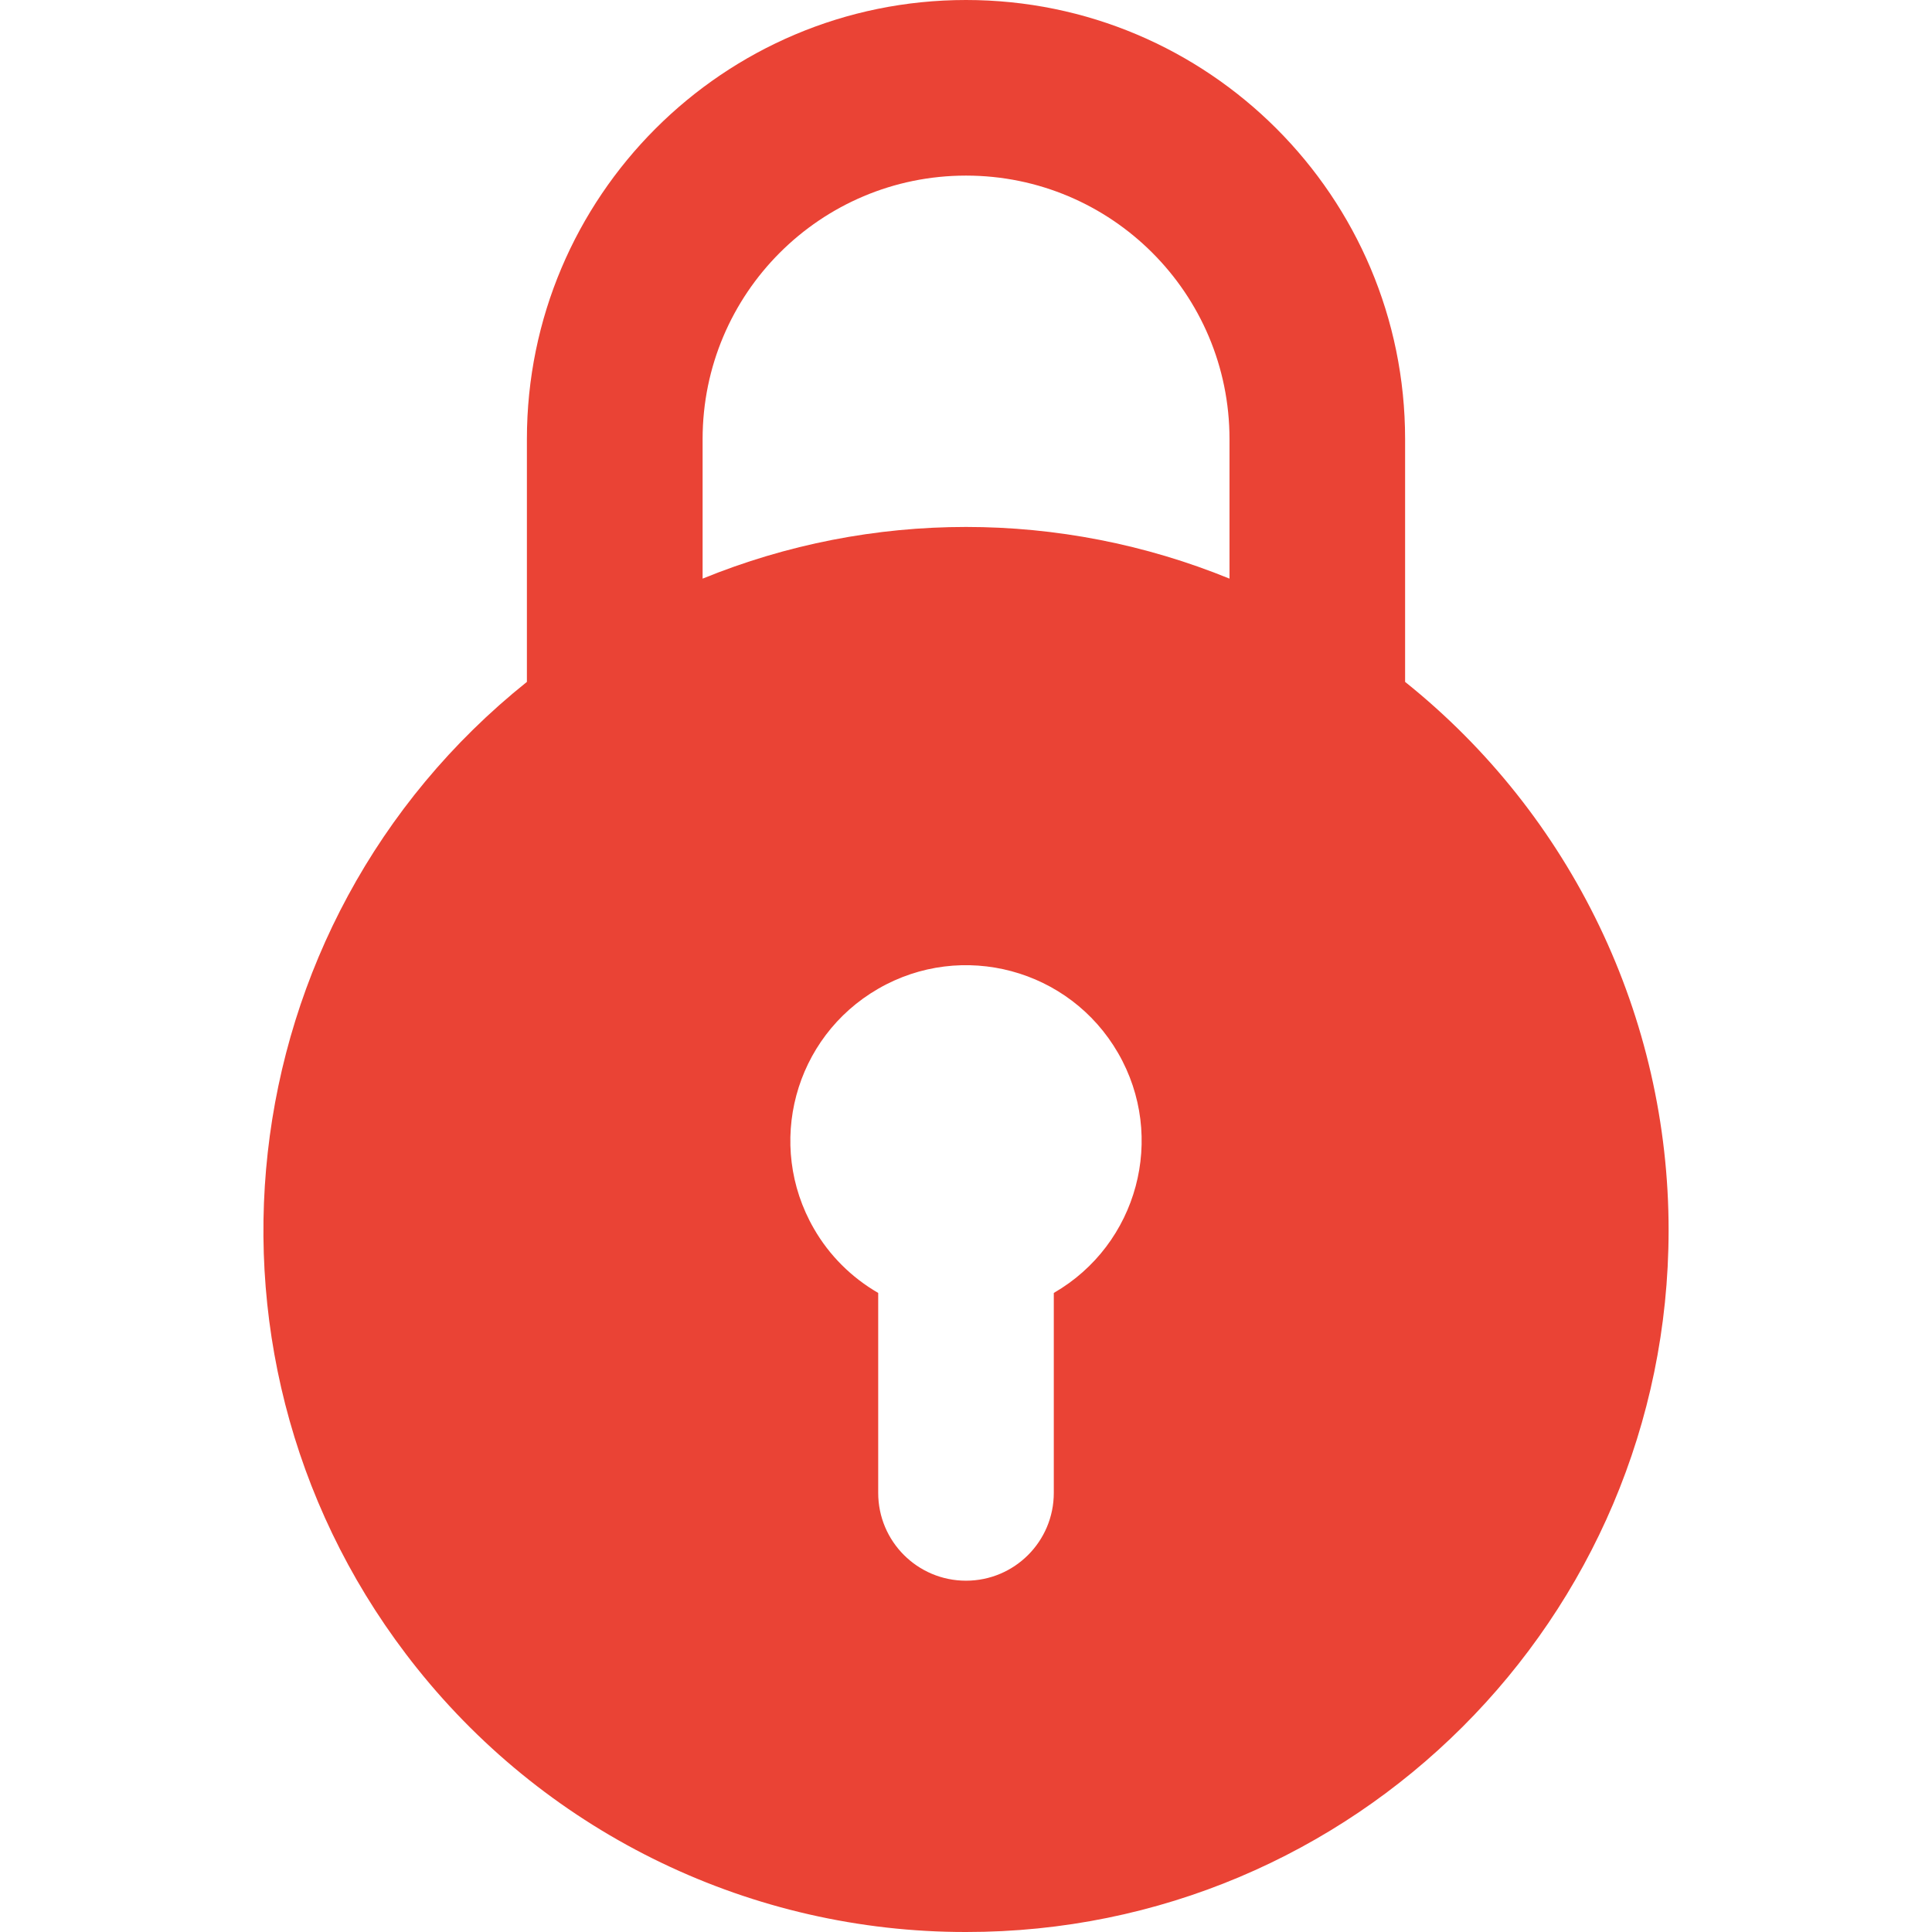 <svg width="18" height="18" viewBox="0 0 18 18" fill="none" xmlns="http://www.w3.org/2000/svg">
<g clip-path="url(#clip0_954_16083)">
<path fill-rule="evenodd" clip-rule="evenodd" d="M9 18C12.612 18.003 15.543 15.078 15.546 11.466C15.548 9.477 14.644 7.596 13.091 6.353V4.091C13.091 1.832 11.259 0 9 0C6.741 0 4.909 1.832 4.909 4.091V6.353C2.089 8.609 1.631 12.725 3.887 15.545C5.129 17.098 7.011 18.002 9 18ZM6.546 4.091C6.546 2.735 7.645 1.636 9 1.636C10.356 1.636 11.455 2.735 11.455 4.091V5.391C9.881 4.749 8.119 4.749 6.546 5.391L6.546 4.091ZM8.182 13.909V12.046C7.933 11.902 7.726 11.696 7.583 11.447C7.131 10.664 7.399 9.664 8.182 9.212C8.964 8.76 9.965 9.028 10.417 9.811C10.869 10.593 10.601 11.594 9.818 12.046V13.909C9.818 14.361 9.452 14.727 9 14.727C8.548 14.727 8.182 14.361 8.182 13.909Z" fill="#EA4335"/>
</g>
<defs>
<clipPath id="clip0_954_16083">
<rect width="18" height="18" fill="white"/>
</clipPath>
</defs>
</svg>
